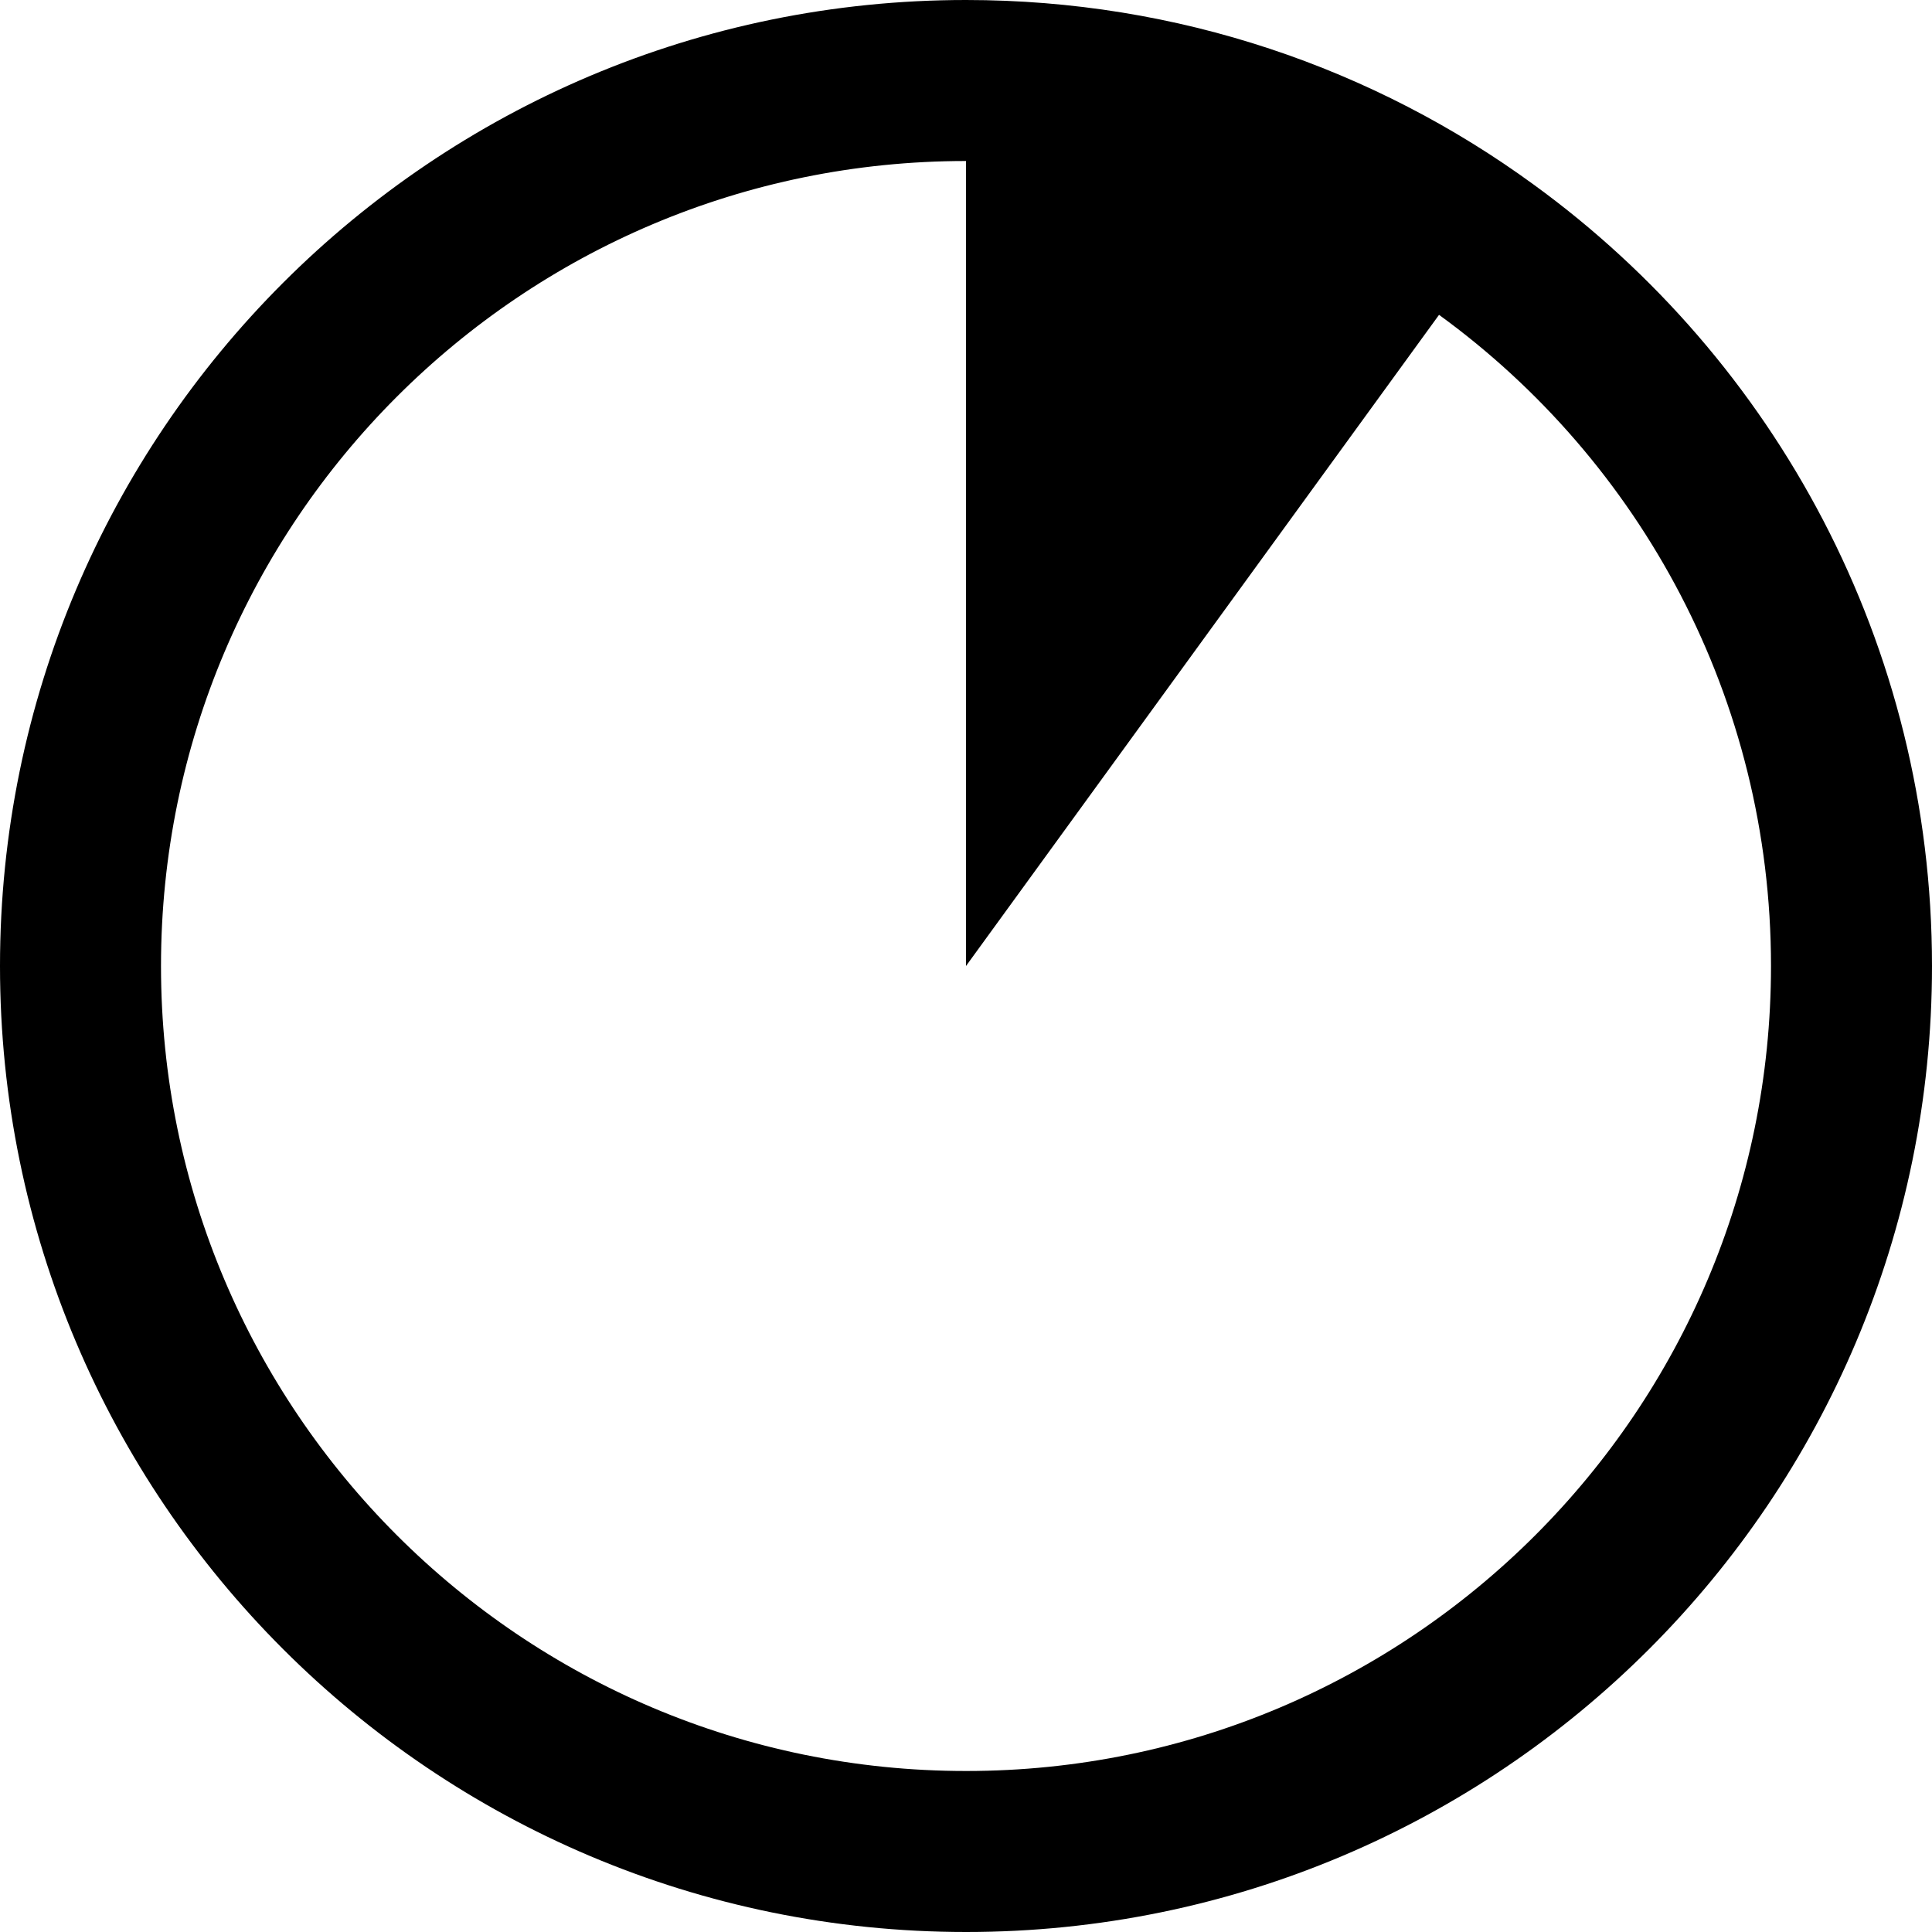 <?xml version="1.0" encoding="utf-8"?>
<!-- Generator: Adobe Illustrator 21.0.0, SVG Export Plug-In . SVG Version: 6.00 Build 0)  -->
<svg version="1.1" id="Layer_1" xmlns="http://www.w3.org/2000/svg" xmlns:xlink="http://www.w3.org/1999/xlink" x="0px" y="0px"
	 viewBox="0 0 12 12" style="enable-background:new 0 0 12 12;" xml:space="preserve">
<style type="text/css">
	.st0{fill:none;stroke:#000000;stroke-miterlimit:10;}
</style>
<g id="XMLID_1_">
	<g>
		<path d="M9.232,1.551L6,6V0.5C7.209,0.5,8.325,0.889,9.232,1.551z"/>
	</g>
	<g>
		<path class="st0" d="M9.232,1.551C10.607,2.55,11.5,4.171,11.5,6c0,3.038-2.462,5.5-5.499,5.5S0.5,9.038,0.5,6S2.963,0.5,6,0.5
			C7.209,0.5,8.325,0.889,9.232,1.551z"/>
	</g>
</g>
</svg>
